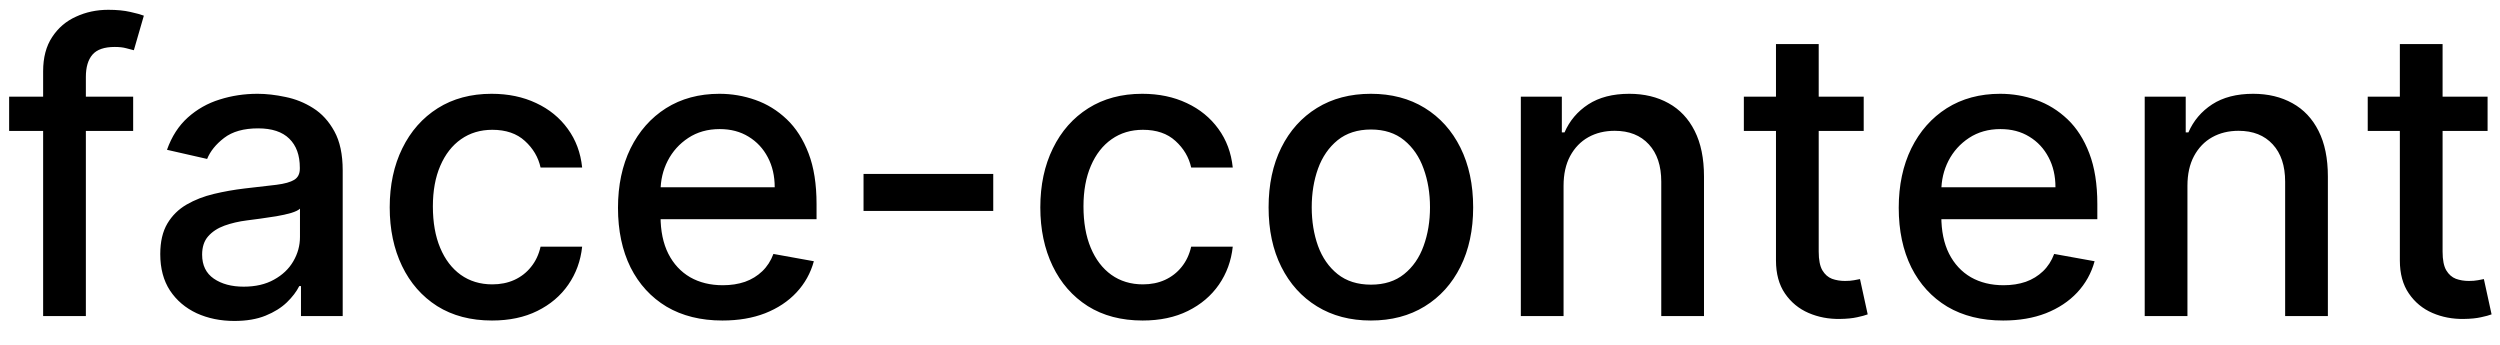 <svg width="87" height="12" viewBox="0 0 87 12" fill="none" xmlns="http://www.w3.org/2000/svg">
<path d="M4.634 3.364V4.557H0.318V3.364H4.634ZM1.501 11V2.479C1.501 2.001 1.606 1.605 1.815 1.29C2.023 0.972 2.3 0.735 2.645 0.58C2.99 0.42 3.364 0.341 3.768 0.341C4.067 0.341 4.322 0.366 4.534 0.415C4.746 0.462 4.904 0.505 5.006 0.545L4.658 1.748C4.589 1.728 4.499 1.705 4.39 1.678C4.281 1.648 4.148 1.634 3.992 1.634C3.631 1.634 3.372 1.723 3.217 1.902C3.064 2.081 2.988 2.339 2.988 2.678V11H1.501ZM8.157 11.169C7.673 11.169 7.236 11.079 6.845 10.901C6.454 10.718 6.144 10.455 5.915 10.11C5.69 9.765 5.577 9.343 5.577 8.842C5.577 8.411 5.66 8.057 5.825 7.778C5.991 7.5 6.215 7.28 6.497 7.117C6.778 6.955 7.093 6.832 7.441 6.749C7.789 6.666 8.144 6.603 8.505 6.56C8.963 6.507 9.334 6.464 9.619 6.431C9.904 6.395 10.111 6.337 10.24 6.257C10.37 6.178 10.434 6.048 10.434 5.869V5.835C10.434 5.4 10.312 5.064 10.066 4.825C9.824 4.587 9.463 4.467 8.982 4.467C8.482 4.467 8.088 4.578 7.799 4.8C7.514 5.019 7.317 5.263 7.208 5.531L5.811 5.213C5.976 4.749 6.218 4.375 6.536 4.089C6.858 3.801 7.227 3.592 7.645 3.463C8.063 3.33 8.502 3.264 8.963 3.264C9.267 3.264 9.591 3.301 9.932 3.374C10.277 3.443 10.598 3.572 10.896 3.761C11.198 3.95 11.445 4.22 11.637 4.572C11.829 4.92 11.926 5.372 11.926 5.929V11H10.474V9.956H10.414C10.318 10.148 10.174 10.337 9.982 10.523C9.789 10.708 9.543 10.863 9.241 10.985C8.939 11.108 8.578 11.169 8.157 11.169ZM8.48 9.976C8.891 9.976 9.243 9.895 9.534 9.732C9.829 9.57 10.053 9.358 10.205 9.096C10.361 8.831 10.439 8.547 10.439 8.246V7.261C10.386 7.314 10.283 7.364 10.131 7.411C9.982 7.454 9.811 7.492 9.619 7.525C9.427 7.555 9.239 7.583 9.057 7.609C8.875 7.633 8.722 7.652 8.6 7.669C8.311 7.705 8.048 7.767 7.809 7.853C7.574 7.939 7.385 8.063 7.242 8.226C7.103 8.385 7.034 8.597 7.034 8.862C7.034 9.23 7.169 9.509 7.441 9.697C7.713 9.883 8.059 9.976 8.48 9.976ZM17.122 11.154C16.383 11.154 15.747 10.987 15.213 10.652C14.683 10.314 14.275 9.848 13.99 9.255C13.705 8.662 13.562 7.982 13.562 7.217C13.562 6.441 13.708 5.757 14 5.163C14.292 4.567 14.703 4.101 15.233 3.766C15.763 3.432 16.388 3.264 17.107 3.264C17.687 3.264 18.204 3.372 18.658 3.587C19.113 3.799 19.479 4.098 19.757 4.482C20.039 4.867 20.206 5.316 20.259 5.83H18.812C18.733 5.472 18.551 5.163 18.266 4.905C17.984 4.646 17.606 4.517 17.132 4.517C16.718 4.517 16.355 4.626 16.043 4.845C15.735 5.061 15.495 5.369 15.322 5.77C15.15 6.168 15.064 6.638 15.064 7.182C15.064 7.739 15.148 8.219 15.318 8.624C15.486 9.028 15.725 9.341 16.033 9.563C16.345 9.785 16.711 9.896 17.132 9.896C17.414 9.896 17.669 9.845 17.898 9.742C18.13 9.636 18.324 9.485 18.479 9.29C18.639 9.094 18.75 8.859 18.812 8.584H20.259C20.206 9.078 20.046 9.518 19.777 9.906C19.509 10.294 19.149 10.599 18.698 10.821C18.251 11.043 17.725 11.154 17.122 11.154ZM25.14 11.154C24.388 11.154 23.74 10.993 23.196 10.672C22.656 10.347 22.238 9.891 21.943 9.305C21.652 8.715 21.506 8.024 21.506 7.232C21.506 6.449 21.652 5.76 21.943 5.163C22.238 4.567 22.649 4.101 23.176 3.766C23.707 3.432 24.326 3.264 25.036 3.264C25.467 3.264 25.884 3.335 26.288 3.478C26.693 3.62 27.056 3.844 27.377 4.149C27.699 4.454 27.952 4.85 28.138 5.337C28.324 5.821 28.416 6.41 28.416 7.102V7.629H22.346V6.516H26.96C26.96 6.125 26.88 5.778 26.721 5.477C26.562 5.172 26.338 4.931 26.05 4.756C25.765 4.58 25.43 4.492 25.046 4.492C24.628 4.492 24.263 4.595 23.952 4.8C23.644 5.003 23.405 5.268 23.236 5.596C23.07 5.921 22.987 6.274 22.987 6.655V7.525C22.987 8.035 23.077 8.469 23.256 8.827C23.438 9.185 23.692 9.459 24.017 9.648C24.341 9.833 24.721 9.926 25.155 9.926C25.437 9.926 25.694 9.886 25.926 9.807C26.158 9.724 26.358 9.601 26.527 9.439C26.696 9.277 26.826 9.076 26.915 8.837L28.322 9.091C28.209 9.505 28.007 9.868 27.715 10.18C27.427 10.488 27.064 10.728 26.627 10.901C26.192 11.07 25.697 11.154 25.14 11.154ZM34.565 6.053V7.341H30.051V6.053H34.565ZM39.763 11.154C39.024 11.154 38.387 10.987 37.854 10.652C37.323 10.314 36.916 9.848 36.631 9.255C36.346 8.662 36.203 7.982 36.203 7.217C36.203 6.441 36.349 5.757 36.641 5.163C36.932 4.567 37.343 4.101 37.874 3.766C38.404 3.432 39.029 3.264 39.748 3.264C40.328 3.264 40.845 3.372 41.299 3.587C41.753 3.799 42.119 4.098 42.398 4.482C42.679 4.867 42.847 5.316 42.9 5.83H41.453C41.374 5.472 41.191 5.163 40.906 4.905C40.624 4.646 40.247 4.517 39.773 4.517C39.358 4.517 38.995 4.626 38.684 4.845C38.376 5.061 38.135 5.369 37.963 5.77C37.791 6.168 37.705 6.638 37.705 7.182C37.705 7.739 37.789 8.219 37.958 8.624C38.127 9.028 38.366 9.341 38.674 9.563C38.986 9.785 39.352 9.896 39.773 9.896C40.054 9.896 40.31 9.845 40.538 9.742C40.77 9.636 40.964 9.485 41.12 9.29C41.279 9.094 41.39 8.859 41.453 8.584H42.9C42.847 9.078 42.686 9.518 42.418 9.906C42.149 10.294 41.789 10.599 41.339 10.821C40.891 11.043 40.366 11.154 39.763 11.154ZM47.706 11.154C46.99 11.154 46.365 10.99 45.832 10.662C45.298 10.334 44.884 9.875 44.589 9.285C44.294 8.695 44.147 8.005 44.147 7.217C44.147 6.424 44.294 5.732 44.589 5.138C44.884 4.545 45.298 4.085 45.832 3.756C46.365 3.428 46.99 3.264 47.706 3.264C48.422 3.264 49.047 3.428 49.58 3.756C50.114 4.085 50.528 4.545 50.823 5.138C51.118 5.732 51.266 6.424 51.266 7.217C51.266 8.005 51.118 8.695 50.823 9.285C50.528 9.875 50.114 10.334 49.58 10.662C49.047 10.99 48.422 11.154 47.706 11.154ZM47.711 9.906C48.175 9.906 48.56 9.784 48.864 9.538C49.169 9.293 49.395 8.967 49.541 8.559C49.69 8.151 49.764 7.702 49.764 7.212C49.764 6.724 49.69 6.277 49.541 5.869C49.395 5.458 49.169 5.129 48.864 4.88C48.56 4.631 48.175 4.507 47.711 4.507C47.244 4.507 46.856 4.631 46.548 4.88C46.243 5.129 46.016 5.458 45.867 5.869C45.721 6.277 45.648 6.724 45.648 7.212C45.648 7.702 45.721 8.151 45.867 8.559C46.016 8.967 46.243 9.293 46.548 9.538C46.856 9.784 47.244 9.906 47.711 9.906ZM54.412 6.466V11H52.925V3.364H54.352V4.607H54.446C54.622 4.202 54.897 3.877 55.272 3.632C55.65 3.387 56.125 3.264 56.699 3.264C57.219 3.264 57.675 3.374 58.066 3.592C58.457 3.808 58.76 4.129 58.975 4.557C59.191 4.984 59.299 5.513 59.299 6.143V11H57.812V6.322C57.812 5.768 57.668 5.336 57.38 5.024C57.091 4.709 56.695 4.552 56.191 4.552C55.847 4.552 55.54 4.626 55.272 4.776C55.007 4.925 54.796 5.143 54.64 5.432C54.488 5.717 54.412 6.062 54.412 6.466ZM64.857 3.364V4.557H60.686V3.364H64.857ZM61.804 1.534H63.291V8.758C63.291 9.046 63.334 9.263 63.42 9.409C63.506 9.552 63.617 9.649 63.753 9.702C63.892 9.752 64.043 9.777 64.206 9.777C64.325 9.777 64.429 9.769 64.519 9.752C64.608 9.736 64.678 9.722 64.728 9.712L64.996 10.94C64.91 10.973 64.787 11.007 64.628 11.04C64.469 11.076 64.27 11.096 64.032 11.099C63.641 11.106 63.276 11.037 62.938 10.891C62.6 10.745 62.326 10.519 62.117 10.214C61.909 9.91 61.804 9.527 61.804 9.066V1.534ZM69.71 11.154C68.958 11.154 68.31 10.993 67.766 10.672C67.226 10.347 66.809 9.891 66.514 9.305C66.222 8.715 66.076 8.024 66.076 7.232C66.076 6.449 66.222 5.76 66.514 5.163C66.809 4.567 67.22 4.101 67.747 3.766C68.277 3.432 68.897 3.264 69.606 3.264C70.037 3.264 70.454 3.335 70.859 3.478C71.263 3.62 71.626 3.844 71.948 4.149C72.269 4.454 72.523 4.85 72.708 5.337C72.894 5.821 72.987 6.41 72.987 7.102V7.629H66.916V6.516H71.53C71.53 6.125 71.451 5.778 71.291 5.477C71.132 5.172 70.909 4.931 70.62 4.756C70.335 4.58 70 4.492 69.616 4.492C69.198 4.492 68.834 4.595 68.522 4.8C68.214 5.003 67.975 5.268 67.806 5.596C67.641 5.921 67.558 6.274 67.558 6.655V7.525C67.558 8.035 67.647 8.469 67.826 8.827C68.008 9.185 68.262 9.459 68.587 9.648C68.912 9.833 69.291 9.926 69.725 9.926C70.007 9.926 70.264 9.886 70.496 9.807C70.728 9.724 70.928 9.601 71.097 9.439C71.266 9.277 71.396 9.076 71.485 8.837L72.892 9.091C72.779 9.505 72.577 9.868 72.286 10.18C71.997 10.488 71.634 10.728 71.197 10.901C70.763 11.07 70.267 11.154 69.71 11.154ZM76.123 6.466V11H74.636V3.364H76.063V4.607H76.157C76.333 4.202 76.608 3.877 76.983 3.632C77.36 3.387 77.836 3.264 78.409 3.264C78.93 3.264 79.385 3.374 79.777 3.592C80.168 3.808 80.471 4.129 80.686 4.557C80.902 4.984 81.01 5.513 81.01 6.143V11H79.523V6.322C79.523 5.768 79.379 5.336 79.091 5.024C78.802 4.709 78.406 4.552 77.902 4.552C77.558 4.552 77.251 4.626 76.983 4.776C76.717 4.925 76.507 5.143 76.351 5.432C76.199 5.717 76.123 6.062 76.123 6.466ZM86.568 3.364V4.557H82.397V3.364H86.568ZM83.515 1.534H85.002V8.758C85.002 9.046 85.045 9.263 85.131 9.409C85.217 9.552 85.328 9.649 85.464 9.702C85.603 9.752 85.754 9.777 85.916 9.777C86.036 9.777 86.14 9.769 86.23 9.752C86.319 9.736 86.389 9.722 86.439 9.712L86.707 10.94C86.621 10.973 86.498 11.007 86.339 11.04C86.18 11.076 85.981 11.096 85.743 11.099C85.351 11.106 84.987 11.037 84.649 10.891C84.311 10.745 84.037 10.519 83.829 10.214C83.62 9.91 83.515 9.527 83.515 9.066V1.534Z" fill="black"/>
</svg>
